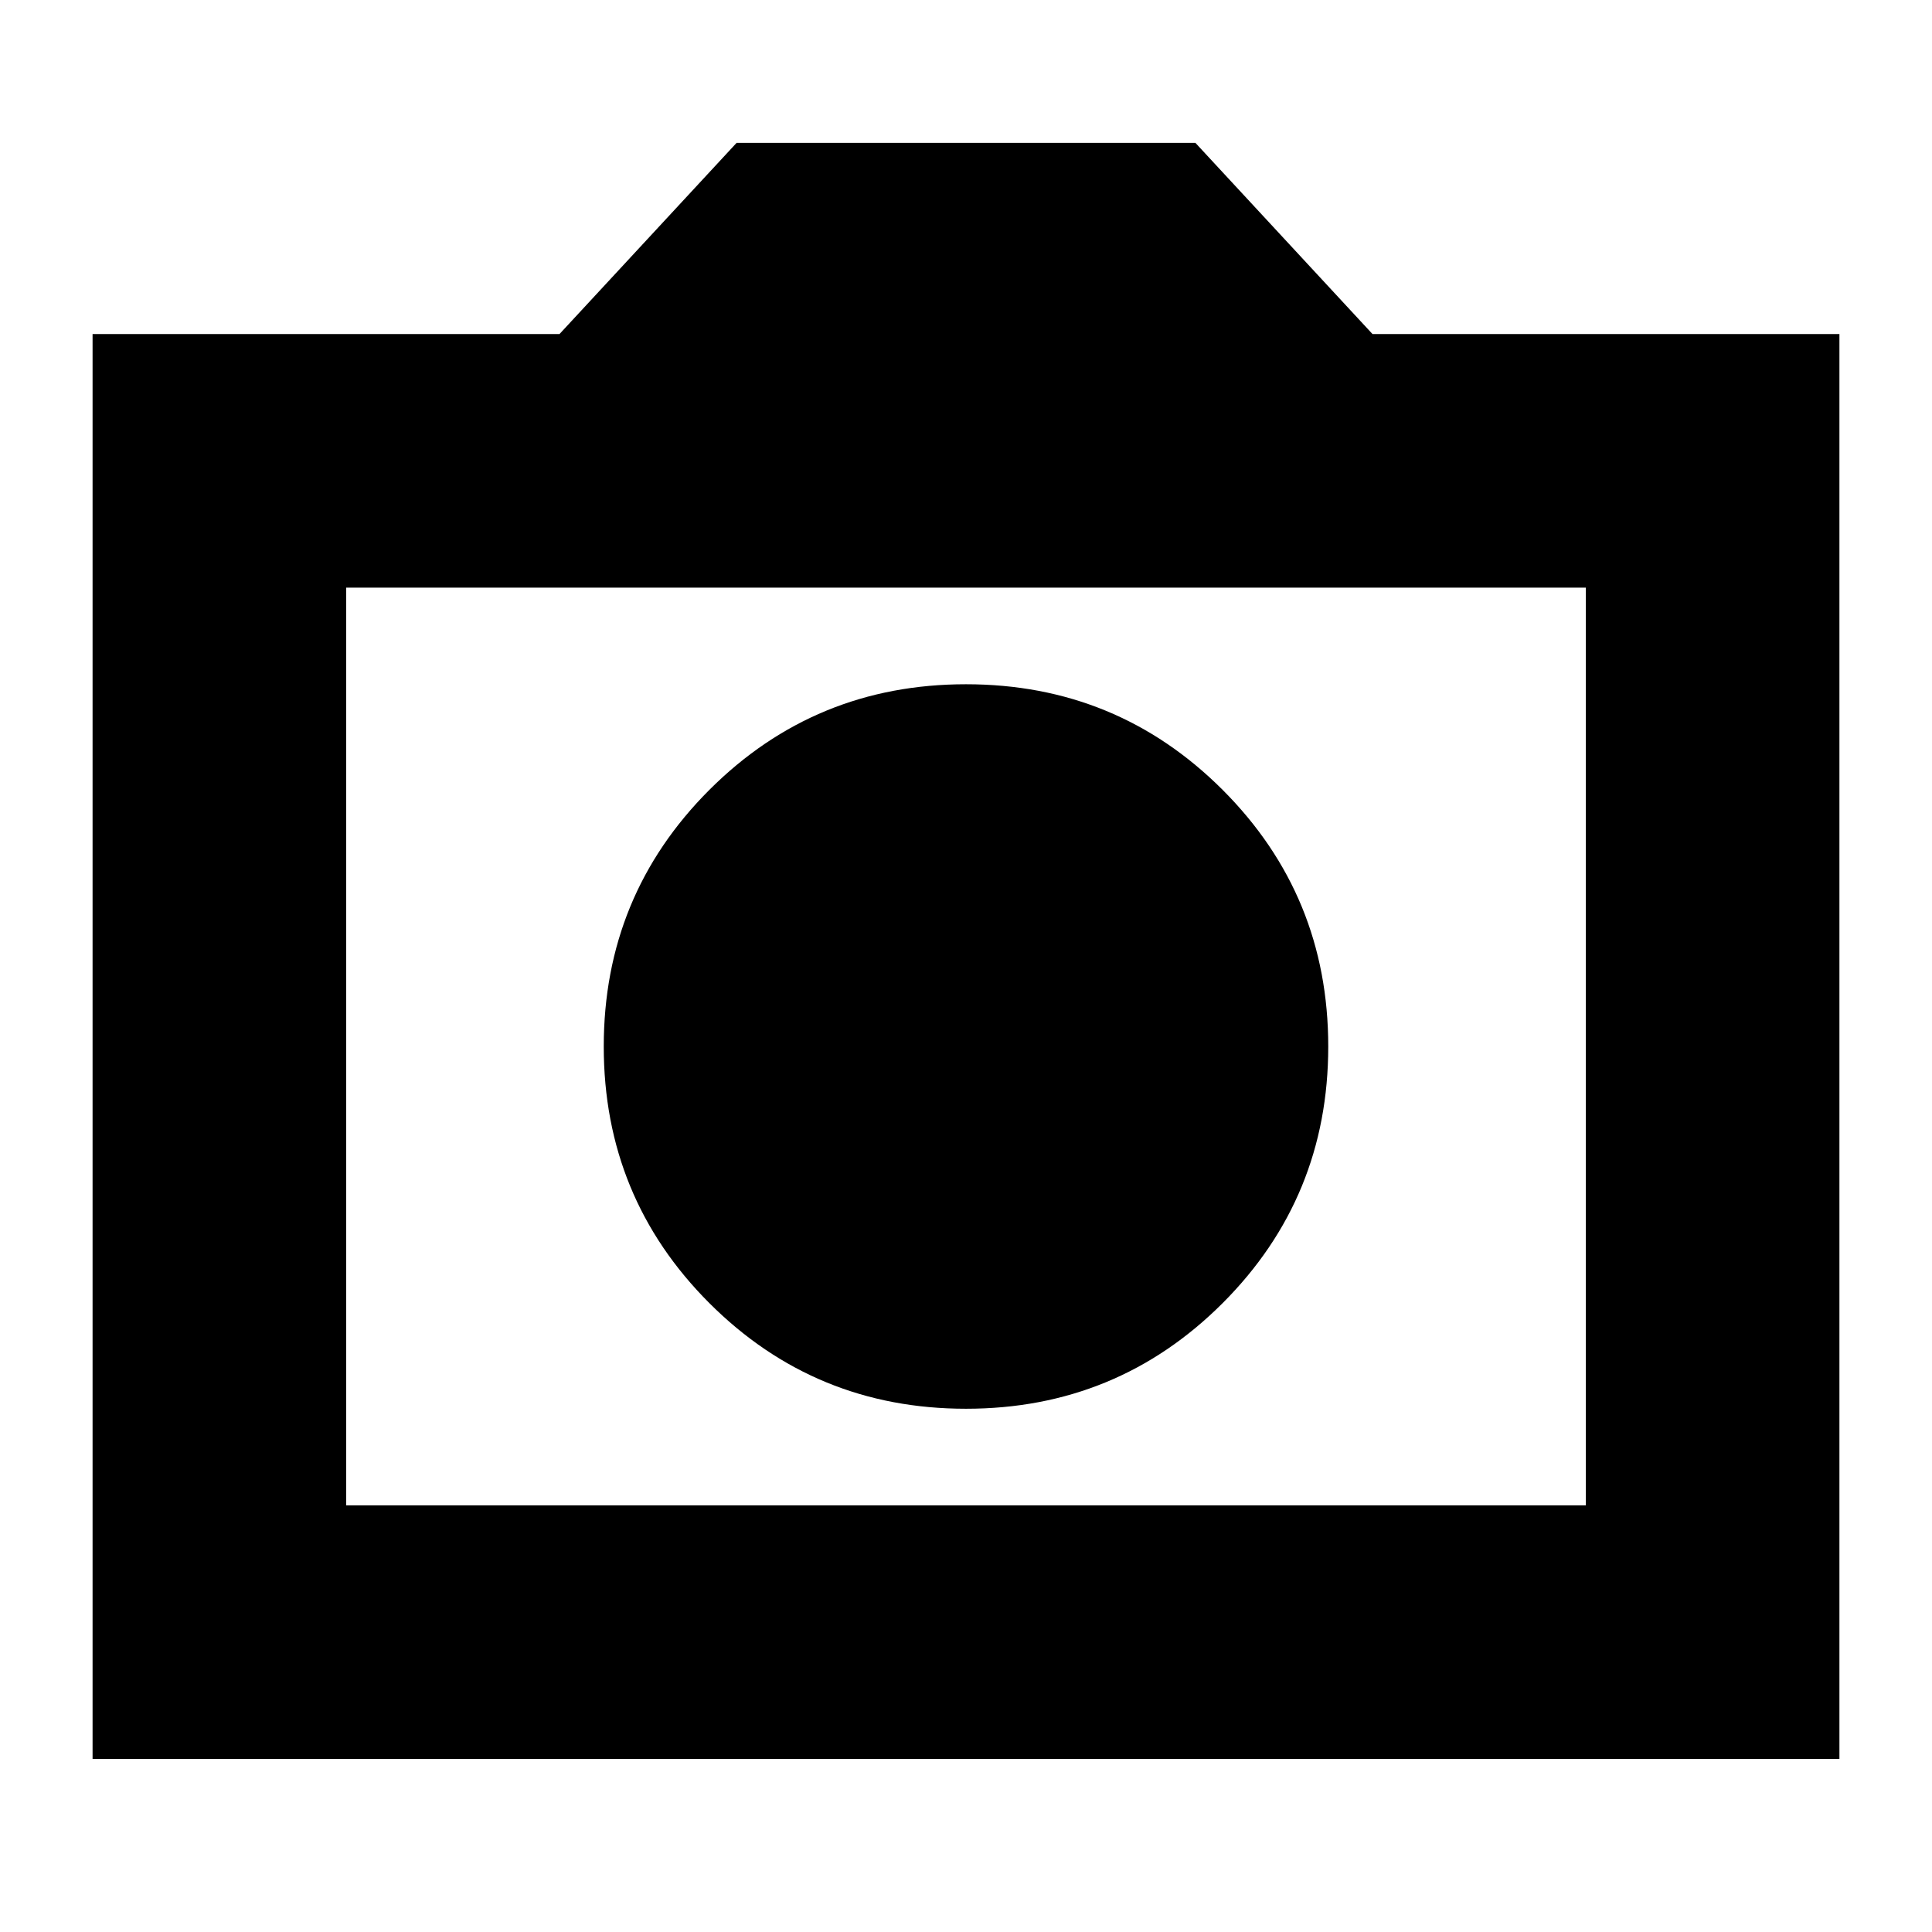 <svg xmlns="http://www.w3.org/2000/svg" height="24" width="24"><path d="M12 17.5Q13.875 17.5 15.188 16.188Q16.5 14.875 16.5 13Q16.5 11.125 15.188 9.812Q13.875 8.5 12 8.5Q10.125 8.5 8.812 9.812Q7.5 11.125 7.5 13Q7.5 14.875 8.812 16.188Q10.125 17.5 12 17.5ZM1.15 21.85V4.15H6.95L9.15 1.775H14.85L17.05 4.15H22.85V21.85ZM4.3 18.7H19.7V7.3H4.3ZM12 13Z"/></svg>